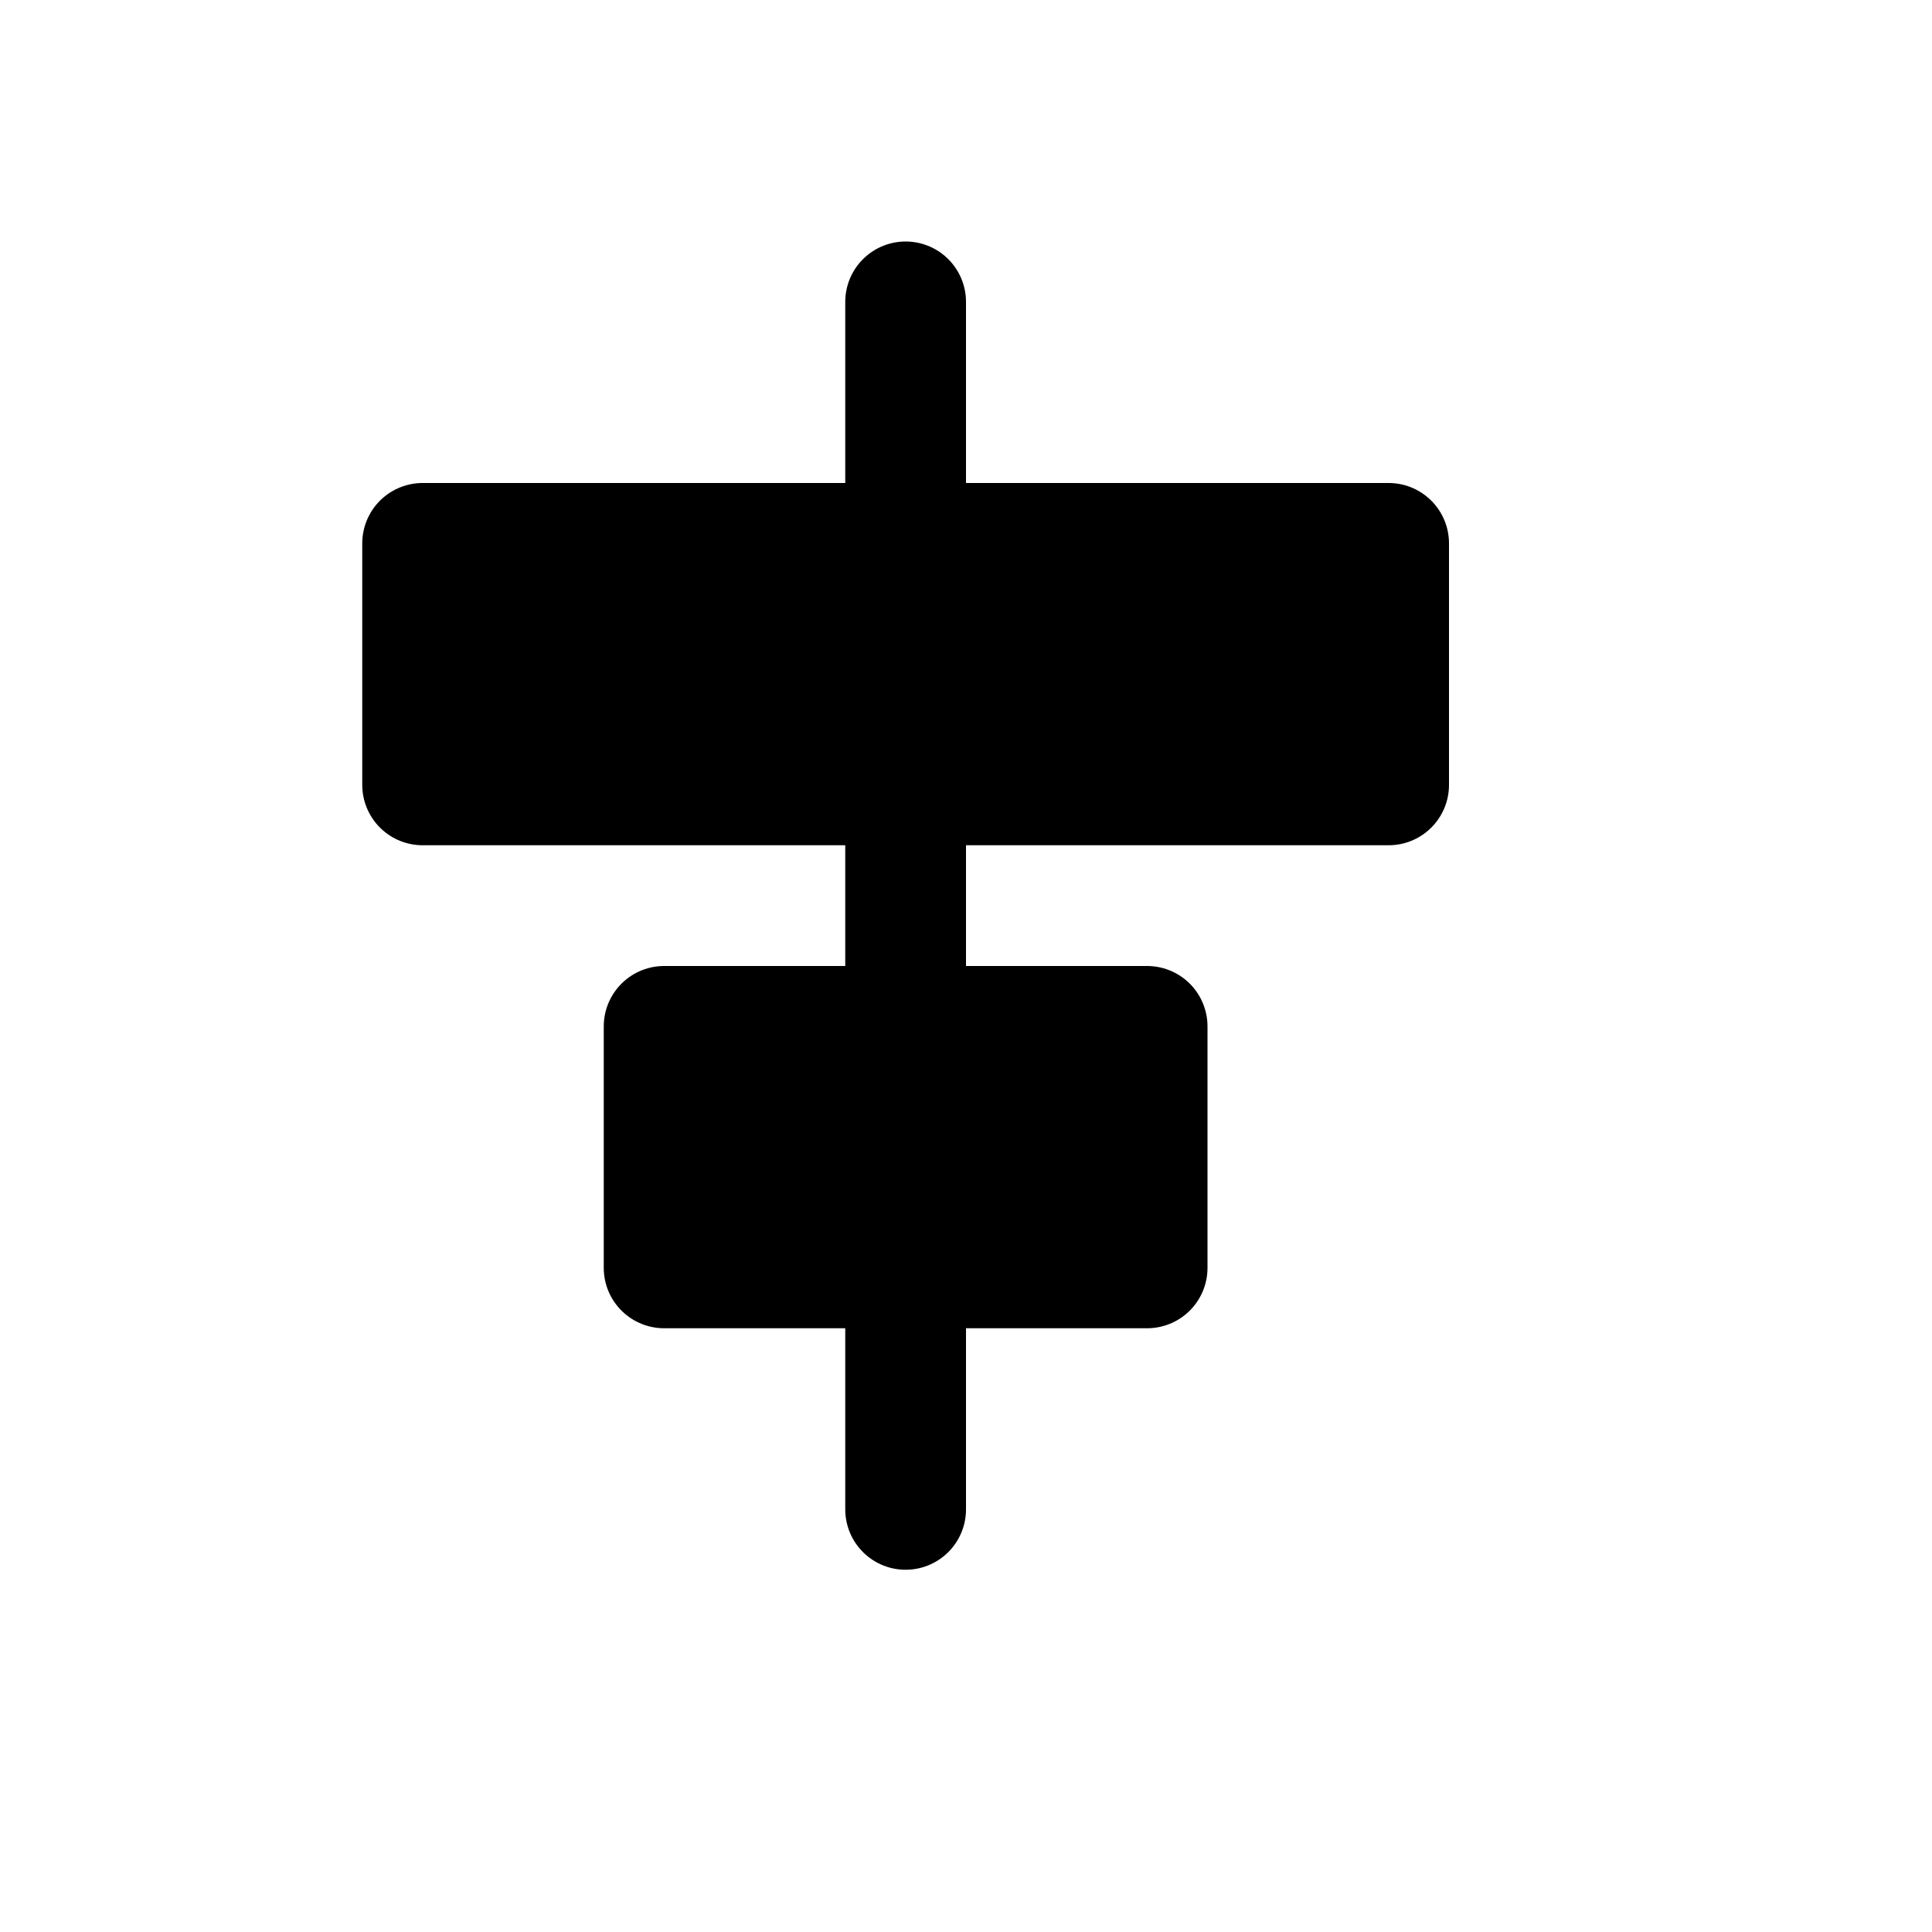 <svg xmlns="http://www.w3.org/2000/svg" width="16" height="16" viewBox="0 0 16 16" fill="none">
<g id="align-center-horizontal-solid[alignment,align,center,horizontal,solid,layout]">
<path id="Vector" d="M7.5 2.5V4.5M7.5 6.5V8.5M7.5 10.5V12.5" stroke="black" stroke-linecap="round" stroke-linejoin="round"/>
<path id="Vector_2" d="M3.5 4.5H11.5V6.5H3.5V4.5Z" fill="black" stroke="black" stroke-linecap="round" stroke-linejoin="round"/>
<path id="Vector_3" d="M5.5 10.5V8.5H9.5V10.5H5.5Z" fill="black" stroke="black" stroke-linecap="round" stroke-linejoin="round"/>
</g>
</svg>